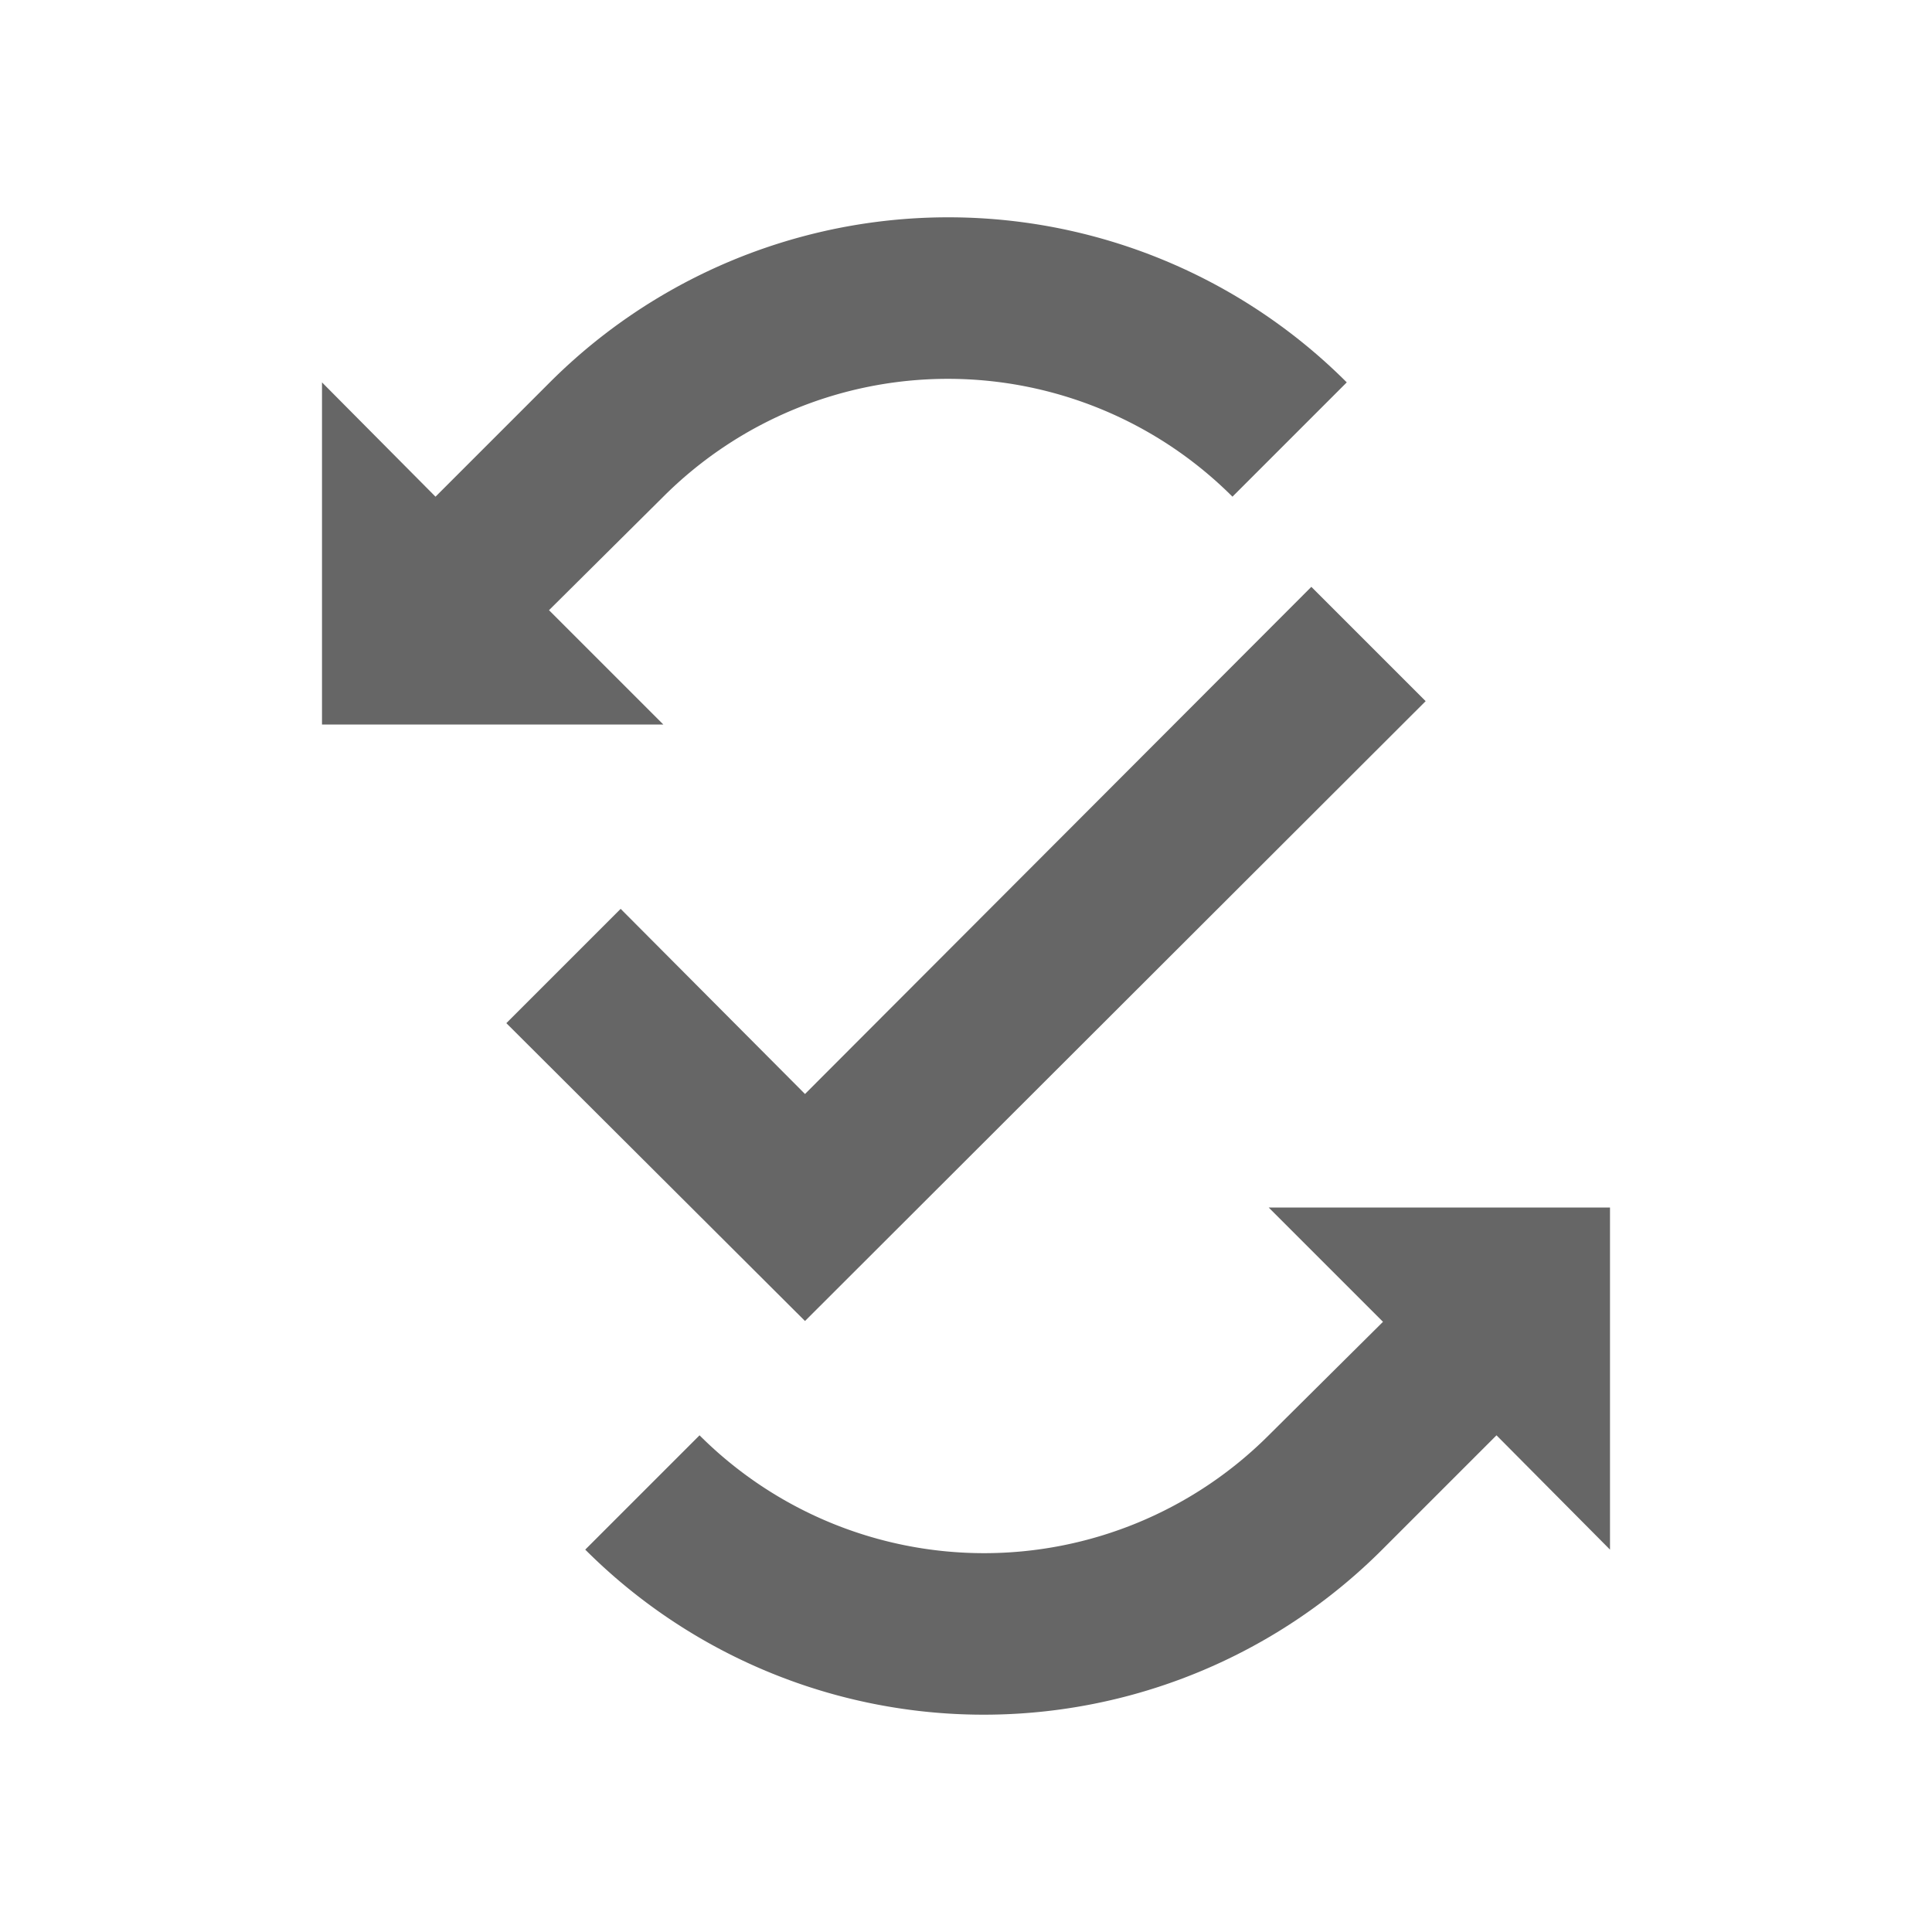 <svg xmlns="http://www.w3.org/2000/svg" viewBox="0 0 24 24"><title>conversion</title><path d="M6.82,7.58,8.24,6.17a5,5,0,0,1,7.07,0l1.42-1.42a7,7,0,0,0-9.9,0L5.41,6.17,4,4.75V9H8.24Z" fill="#666"/><path d="M20,19.25V15H15.76l1.42,1.42-1.42,1.41a5,5,0,0,1-7.07,0L7.27,19.25a7,7,0,0,0,9.9,0l1.42-1.42Z" fill="#666"/><polygon points="17.71 8.71 16.29 7.29 10 13.59 7.71 11.29 6.29 12.71 10 16.41 17.71 8.71" fill="#666"/></svg>